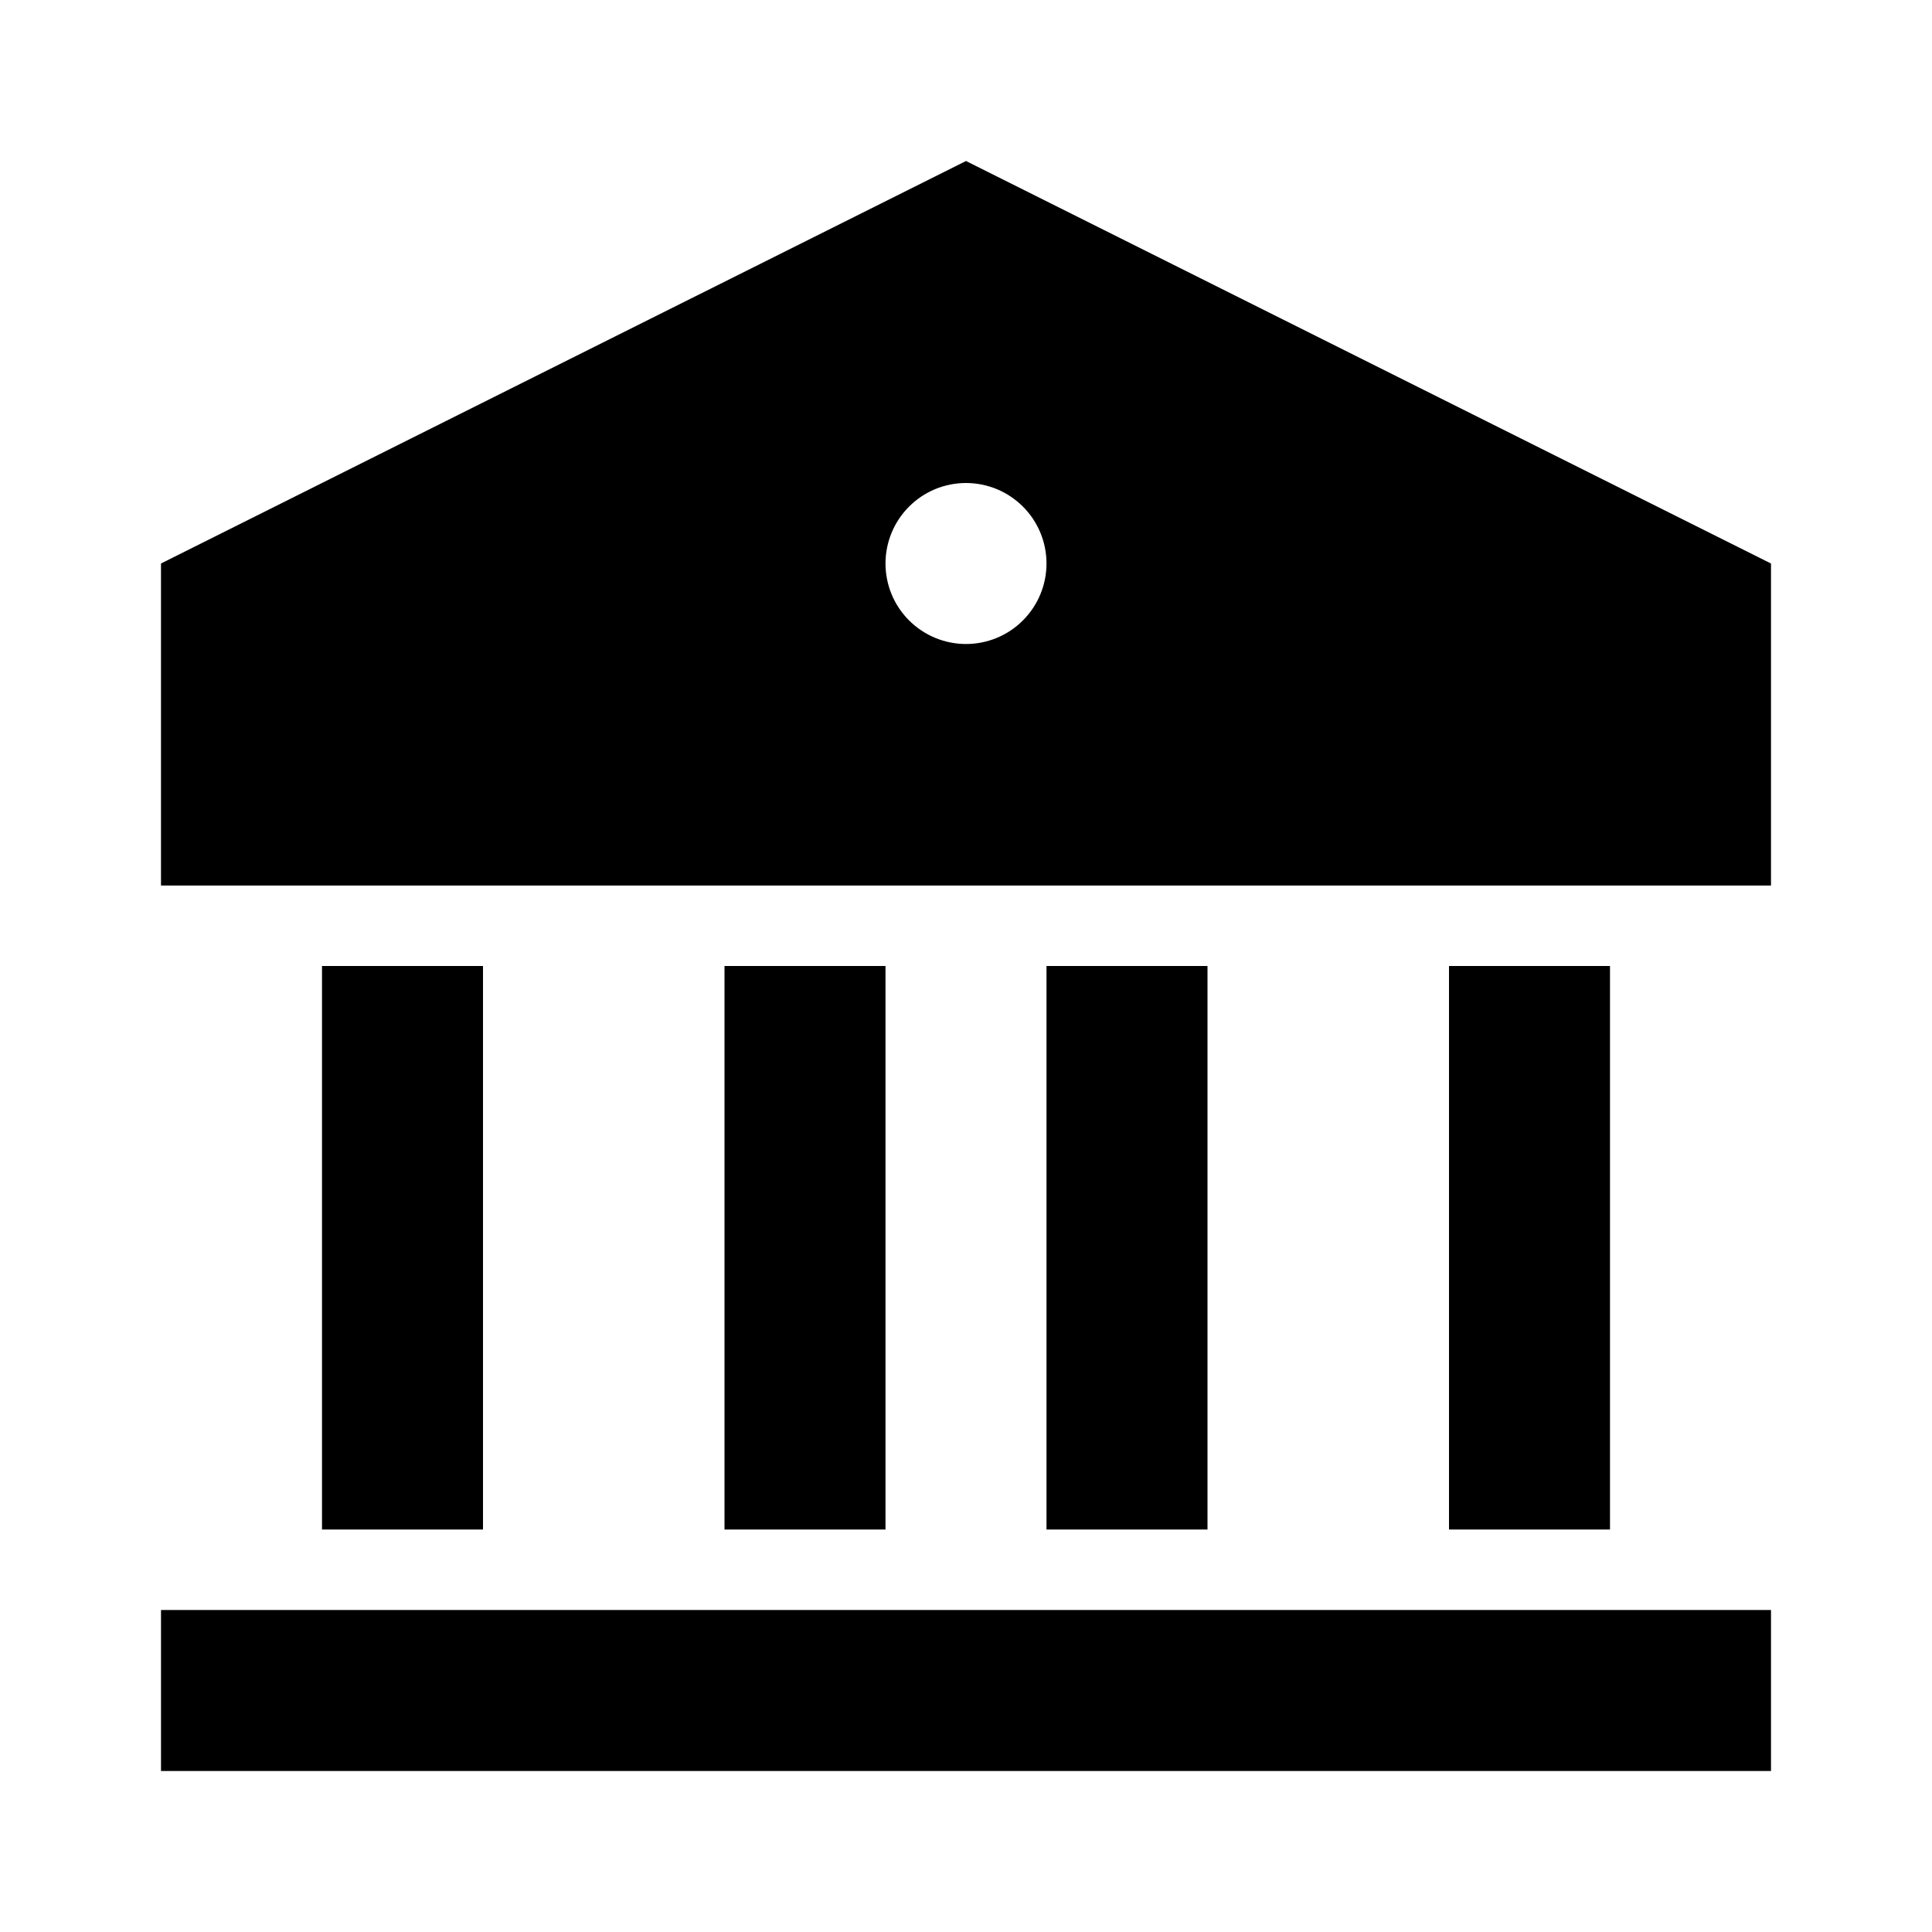 <svg fill="currentColor" height="24" viewBox="0 0 24 24" width="24" xmlns="http://www.w3.org/2000/svg"><path d="m2 20h20v2h-20zm2-8h2v7h-2zm5 0h2v7h-2zm4 0h2v7h-2zm5 0h2v7h-2zm-16-5 10-5 10 5v4h-20zm10 1c.265 0 .52-.105.707-.293.188-.188.293-.442.293-.707s-.105-.52-.293-.707c-.188-.188-.442-.293-.707-.293s-.52.105-.707.293c-.188.188-.293.442-.293.707s.105.52.293.707c.188.188.442.293.707.293z" /></svg>